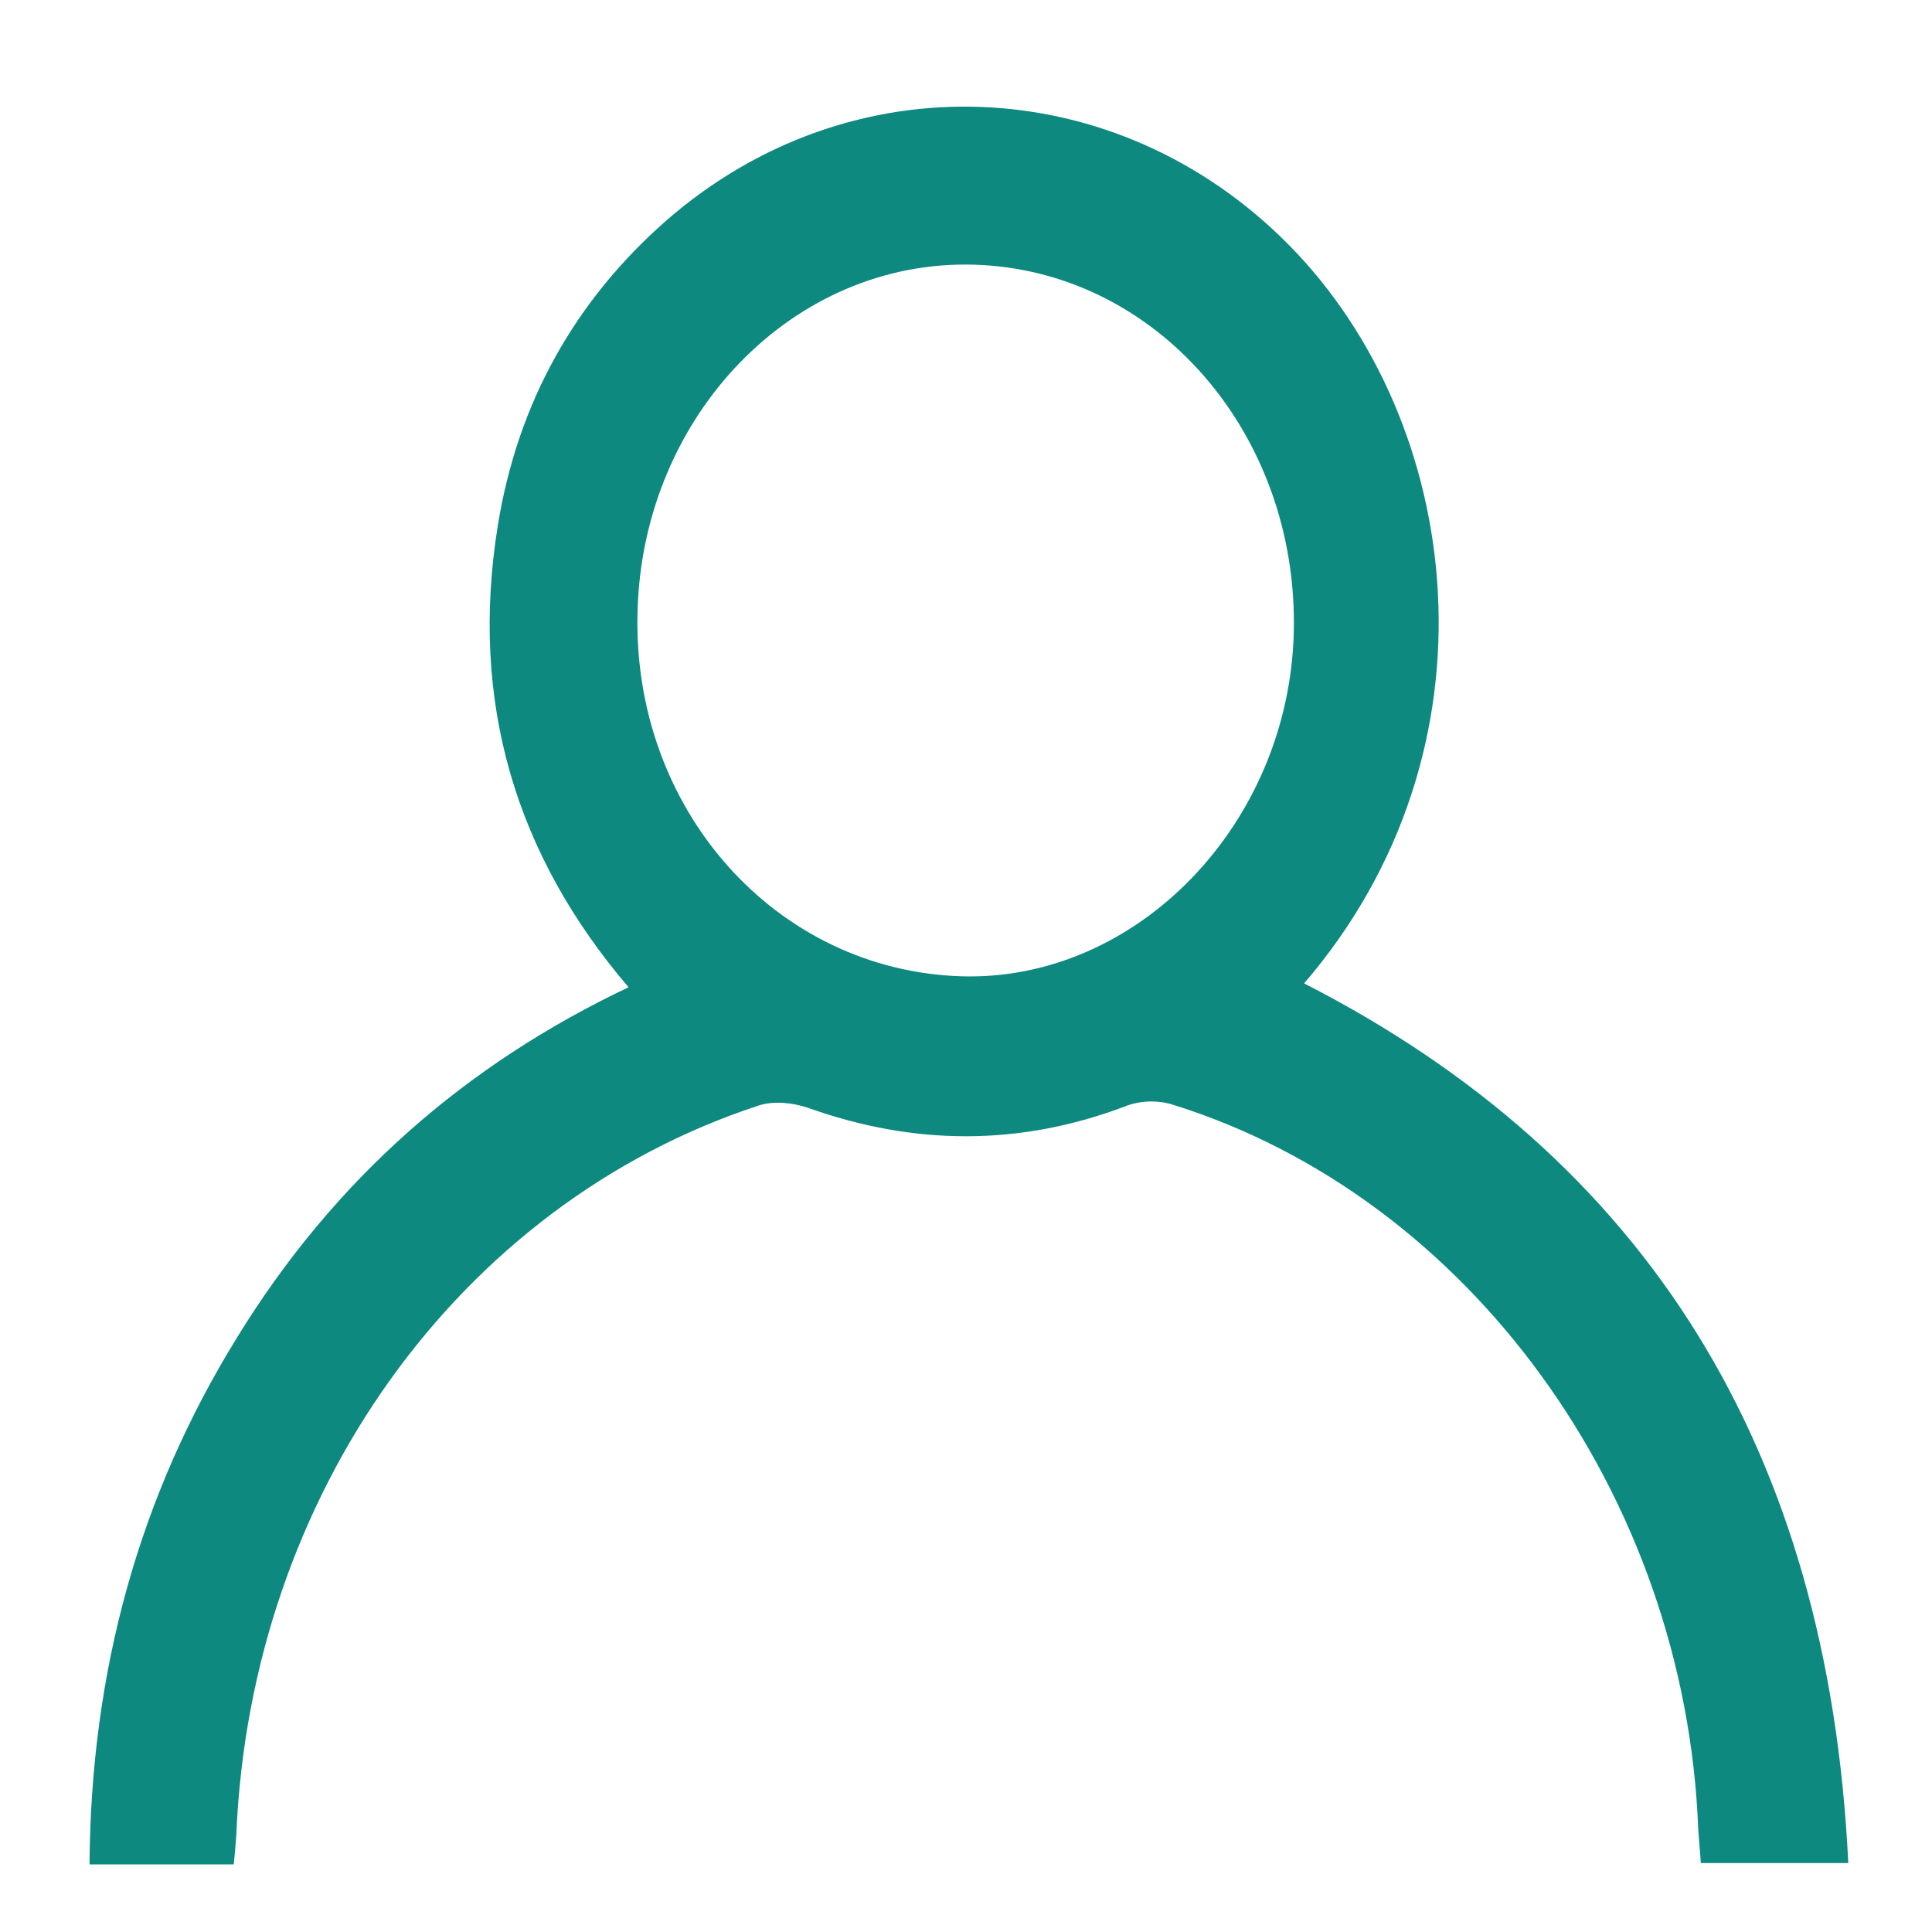 <?xml version="1.0" encoding="utf-8"?>
<!-- Generator: Adobe Illustrator 28.2.0, SVG Export Plug-In . SVG Version: 6.00 Build 0)  -->
<svg version="1.1" id="Capa_1" xmlns="http://www.w3.org/2000/svg" xmlns:xlink="http://www.w3.org/1999/xlink" x="0px" y="0px"
	 viewBox="0 0 30 30" style="enable-background:new 0 0 30 30;" xml:space="preserve">
<style type="text/css">
	.st0{fill:#0D8980;}
</style>
<g>
	<path class="st0" d="M28.7,28.93c-0.82,0-1.52,0-2.29,0c-0.01-0.18-0.03-0.36-0.04-0.53c-0.2-5.18-3.56-9.82-8.17-11.25
		c-0.23-0.07-0.51-0.06-0.73,0.03c-1.64,0.62-3.28,0.61-4.93,0.02c-0.24-0.08-0.54-0.11-0.77-0.03c-4.65,1.53-7.88,6.05-8.1,11.31
		c-0.01,0.14-0.02,0.27-0.04,0.47c-0.38,0-0.74,0-1.11,0c-0.35,0-0.71,0-1.13,0c0.02-3,0.77-5.72,2.29-8.18
		c1.51-2.46,3.55-4.24,6.08-5.44c-1.76-2.06-2.47-4.44-2.03-7.17c0.31-1.92,1.21-3.5,2.61-4.73c2.87-2.51,7-2.33,9.67,0.37
		c2.73,2.76,3.37,7.83,0.24,11.47C25.57,17.99,28.39,22.51,28.7,28.93z M14.93,15.16c2.73,0.08,5.09-2.37,5.16-5.35
		c0.07-3.08-2.14-5.62-4.97-5.7c-2.8-0.08-5.14,2.34-5.22,5.38C9.81,12.56,12.04,15.07,14.93,15.16z"/>
</g>
</svg>

